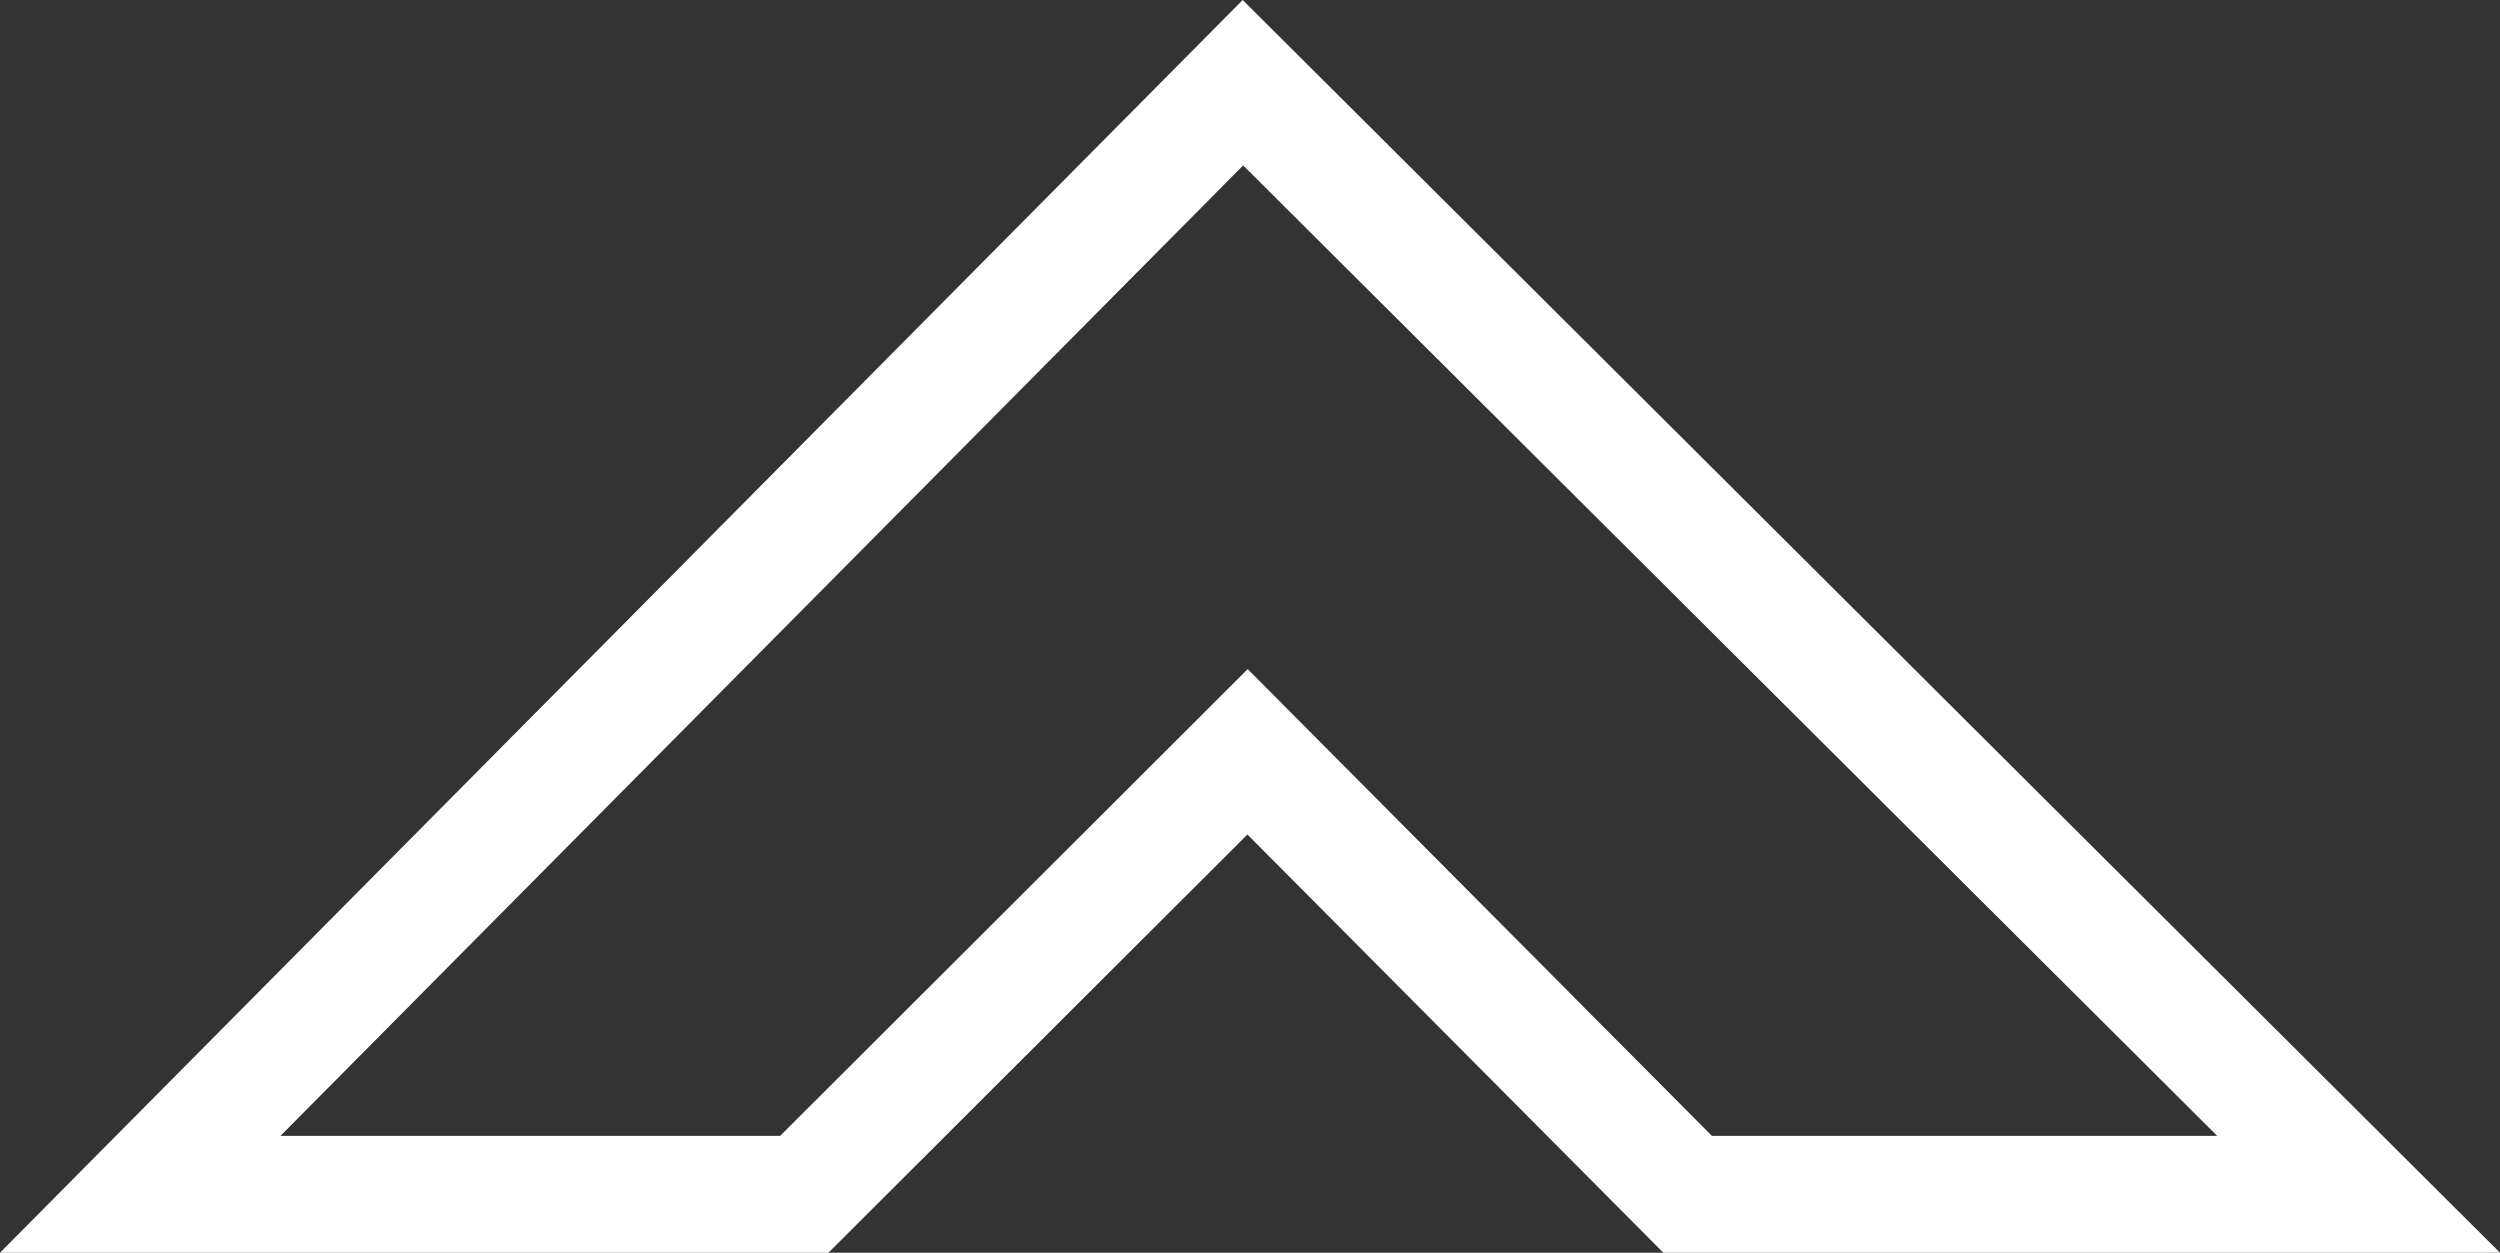 <svg xmlns="http://www.w3.org/2000/svg" width="64.195" height="32.167" viewBox="0 0 64.195 32.167">
  <rect x="0" y="0" width="64.195" height="32.167" fill="#333333" stroke="none"/>
  <path id="Up_Arrow" data-name="Up Arrow" d="M281.818,196.009v17.229l-11.362,11.3,11.362,11.382v17.052l-28.543-28.315Z" transform="translate(256.573 -251.151) rotate(90)" fill="none" stroke="#fff" stroke-miterlimit="10" stroke-width="3"/>
</svg>
